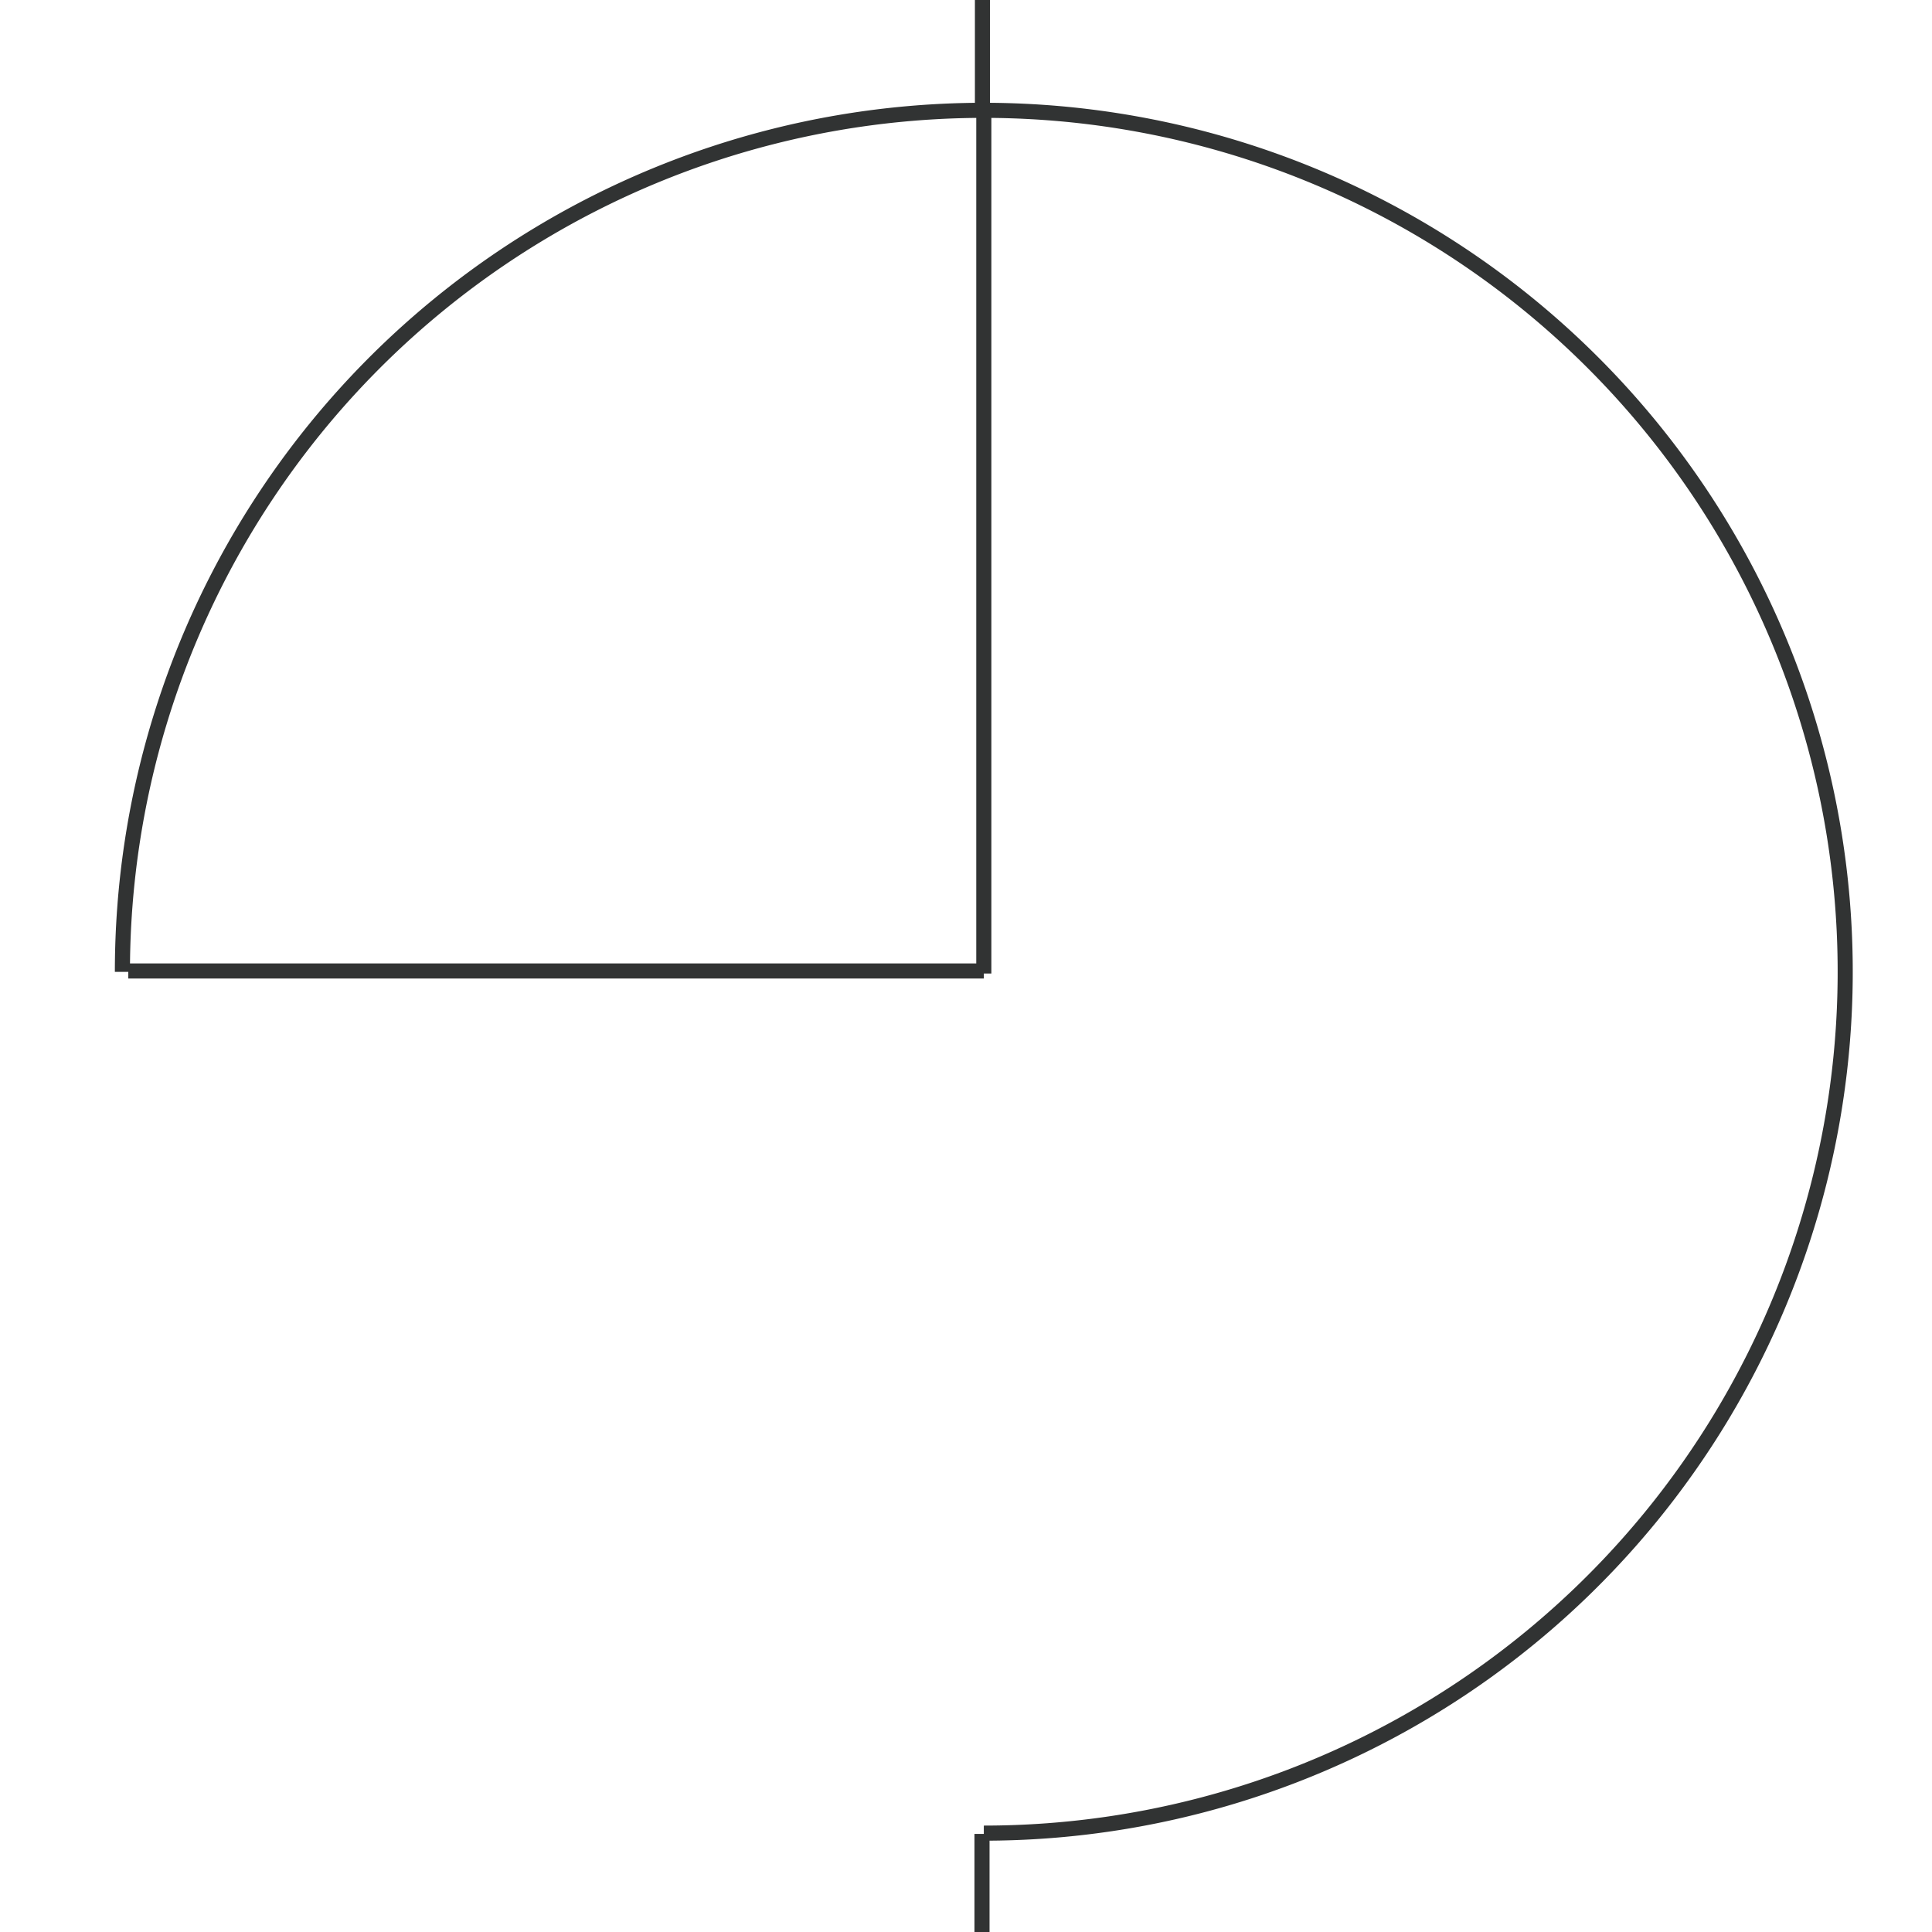 <svg id="图层_2" data-name="图层 2" xmlns="http://www.w3.org/2000/svg" viewBox="0 0 128 128"><defs><style>.cls-1{fill:none;stroke:#313333;stroke-linejoin:round;}.cls-2{opacity:0.16;}</style></defs><title>g</title><g id="运行水电厂"><path class="cls-1" d="M8.11,64.39a57.07,57.07,0,1,1,57.07,57.06"/><line class="cls-1" x1="65.06" y1="121.5" x2="65.06" y2="128"/><line class="cls-1" x1="65.09" x2="65.09" y2="7.58"/><line class="cls-1" x1="8.5" y1="64.33" x2="65.18" y2="64.33"/><line class="cls-1" x1="65.18" y1="7.58" x2="65.18" y2="64.5"/><g class="cls-1"></g></g></svg>